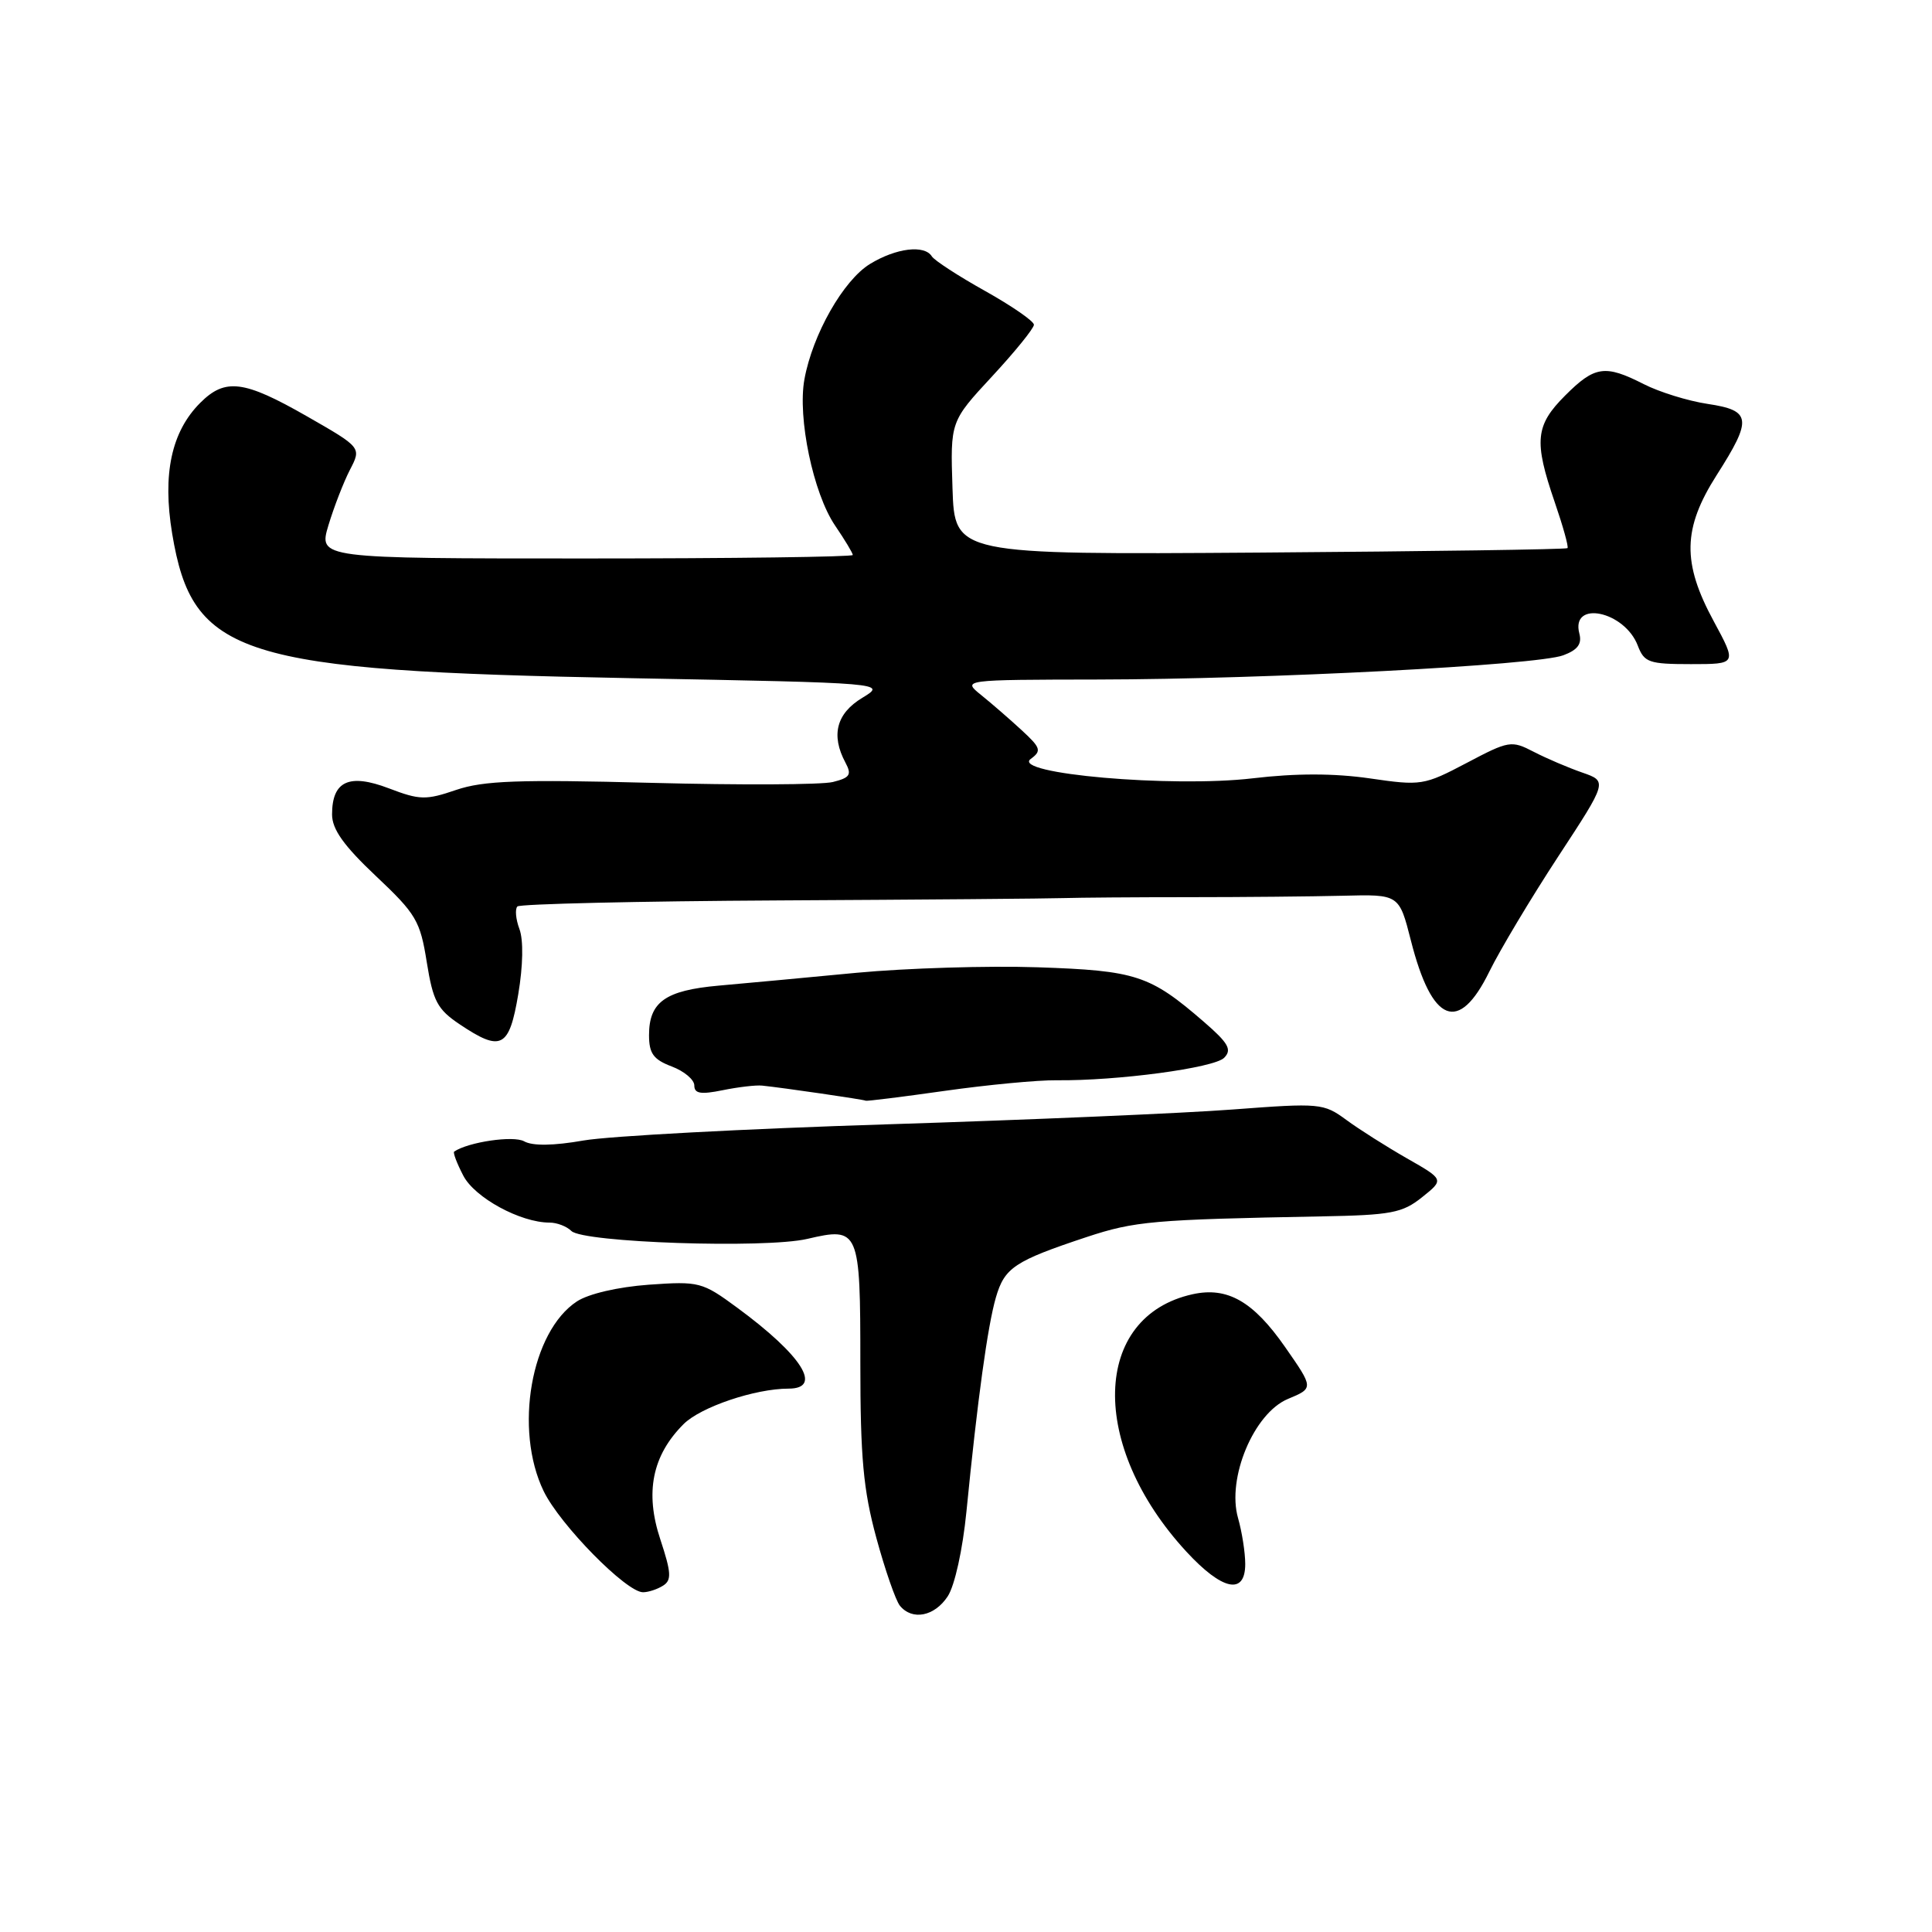 <?xml version="1.0" encoding="UTF-8" standalone="no"?>
<!DOCTYPE svg PUBLIC "-//W3C//DTD SVG 1.1//EN" "http://www.w3.org/Graphics/SVG/1.1/DTD/svg11.dtd" >
<svg xmlns="http://www.w3.org/2000/svg" xmlns:xlink="http://www.w3.org/1999/xlink" version="1.1" viewBox="0 0 256 256">
 <g >
 <path fill="currentColor"
d=" M 125.58 211.52 C 126.51 210.10 127.56 205.33 128.06 200.27 C 129.52 185.47 130.87 175.67 131.96 171.92 C 133.11 167.96 134.43 167.09 144.00 163.91 C 150.37 161.81 152.73 161.60 175.00 161.18 C 184.35 161.01 185.82 160.73 188.43 158.64 C 191.36 156.30 191.36 156.30 186.43 153.49 C 183.72 151.94 180.10 149.65 178.39 148.39 C 175.38 146.18 174.90 146.14 163.39 147.01 C 156.85 147.51 136.20 148.39 117.50 148.98 C 98.80 149.57 80.73 150.53 77.33 151.12 C 73.34 151.82 70.56 151.86 69.45 151.23 C 68.03 150.44 62.06 151.32 60.18 152.59 C 60.00 152.72 60.54 154.15 61.39 155.78 C 62.90 158.70 68.96 162.00 72.82 162.00 C 73.80 162.00 75.10 162.50 75.71 163.11 C 77.25 164.65 101.38 165.46 106.97 164.16 C 113.85 162.55 114.00 162.91 114.00 180.61 C 114.00 193.13 114.39 197.41 116.11 203.74 C 117.27 208.01 118.68 212.06 119.23 212.75 C 120.86 214.77 123.83 214.19 125.58 211.52 Z  M 87.87 210.10 C 89.01 209.38 88.95 208.38 87.50 203.99 C 85.43 197.77 86.42 192.86 90.57 188.71 C 92.83 186.44 100.05 184.00 104.49 184.00 C 109.07 184.00 106.27 179.59 97.69 173.28 C 93.04 169.86 92.65 169.76 85.97 170.23 C 81.88 170.53 78.00 171.43 76.45 172.44 C 70.36 176.43 68.08 189.41 72.04 197.59 C 74.20 202.04 83.01 211.01 85.21 210.98 C 85.92 210.98 87.12 210.58 87.87 210.10 Z  M 165.00 207.24 C 165.00 205.73 164.57 202.99 164.05 201.16 C 162.53 195.88 166.14 187.26 170.65 185.37 C 174.08 183.94 174.08 183.94 170.29 178.50 C 166.07 172.44 162.65 170.48 158.04 171.49 C 144.68 174.43 144.25 191.56 157.20 205.60 C 161.96 210.76 165.00 211.40 165.00 207.24 Z  M 125.22 144.54 C 130.87 143.74 137.53 143.11 140.00 143.14 C 148.03 143.23 160.89 141.51 162.21 140.16 C 163.27 139.08 162.78 138.22 159.50 135.38 C 152.37 129.21 150.55 128.61 137.50 128.17 C 130.90 127.95 120.10 128.28 113.50 128.90 C 106.90 129.53 98.68 130.30 95.24 130.60 C 88.16 131.23 86.00 132.77 86.00 137.16 C 86.00 139.59 86.58 140.39 89.00 141.31 C 90.65 141.93 92.00 143.06 92.00 143.83 C 92.00 144.91 92.85 145.05 95.75 144.46 C 97.81 144.04 100.17 143.76 101.00 143.85 C 103.74 144.13 114.50 145.70 114.72 145.85 C 114.84 145.93 119.57 145.34 125.22 144.54 Z  M 68.67 131.75 C 69.31 127.96 69.37 124.56 68.83 123.11 C 68.34 121.80 68.22 120.45 68.56 120.11 C 68.89 119.78 84.54 119.41 103.33 119.31 C 122.13 119.21 139.07 119.07 141.00 119.00 C 142.93 118.94 150.35 118.88 157.50 118.88 C 164.65 118.88 173.85 118.79 177.95 118.69 C 185.39 118.50 185.39 118.50 186.95 124.62 C 189.74 135.61 193.29 137.02 197.34 128.75 C 198.76 125.86 202.86 119.01 206.46 113.51 C 213.00 103.53 213.00 103.53 209.66 102.37 C 207.82 101.73 204.93 100.50 203.23 99.62 C 200.26 98.08 199.94 98.14 194.33 101.10 C 188.67 104.08 188.30 104.13 181.50 103.14 C 176.79 102.46 171.72 102.45 166.00 103.13 C 155.29 104.39 133.90 102.52 136.58 100.56 C 138.04 99.49 137.92 99.10 135.36 96.74 C 133.79 95.29 131.38 93.20 130.00 92.09 C 127.50 90.07 127.50 90.07 145.50 90.04 C 167.91 90.00 203.62 88.15 207.14 86.83 C 209.05 86.12 209.64 85.33 209.27 83.94 C 208.11 79.47 215.28 80.97 217.02 85.56 C 217.87 87.78 218.50 88.00 224.05 88.00 C 230.15 88.00 230.15 88.00 227.08 82.32 C 222.87 74.56 222.96 70.03 227.47 62.95 C 232.22 55.51 232.07 54.39 226.27 53.52 C 223.67 53.13 219.87 51.95 217.81 50.90 C 212.68 48.29 211.32 48.48 207.40 52.40 C 203.43 56.37 203.23 58.44 206.00 66.51 C 207.10 69.71 207.87 72.46 207.70 72.63 C 207.54 72.80 189.20 73.06 166.95 73.22 C 126.50 73.50 126.50 73.50 126.21 64.68 C 125.92 55.85 125.92 55.85 131.46 49.87 C 134.51 46.58 137.00 43.50 137.00 43.03 C 137.00 42.56 134.09 40.55 130.54 38.56 C 126.99 36.58 123.82 34.51 123.48 33.98 C 122.51 32.40 118.75 32.86 115.29 34.97 C 111.76 37.12 107.67 44.31 106.59 50.26 C 105.66 55.35 107.76 65.37 110.64 69.62 C 111.94 71.53 113.00 73.29 113.00 73.54 C 113.00 73.79 97.07 74.00 77.60 74.00 C 42.20 74.00 42.20 74.00 43.52 69.60 C 44.25 67.18 45.53 63.88 46.37 62.25 C 47.90 59.30 47.90 59.30 40.65 55.15 C 32.31 50.38 29.84 50.07 26.53 53.38 C 22.71 57.20 21.51 62.81 22.81 70.69 C 25.51 86.95 31.62 88.88 83.50 89.86 C 117.50 90.50 117.50 90.50 114.25 92.47 C 110.83 94.54 110.08 97.41 112.02 101.04 C 112.89 102.66 112.63 103.05 110.36 103.62 C 108.89 103.99 98.05 104.04 86.27 103.73 C 68.74 103.27 64.06 103.44 60.44 104.67 C 56.43 106.04 55.62 106.02 51.53 104.46 C 46.26 102.45 44.00 103.49 44.00 107.92 C 44.00 109.88 45.54 112.05 49.80 116.07 C 55.15 121.11 55.68 122.02 56.55 127.50 C 57.38 132.66 57.95 133.74 60.90 135.72 C 66.41 139.42 67.47 138.87 68.67 131.75 Z "/>
</g>
</svg>